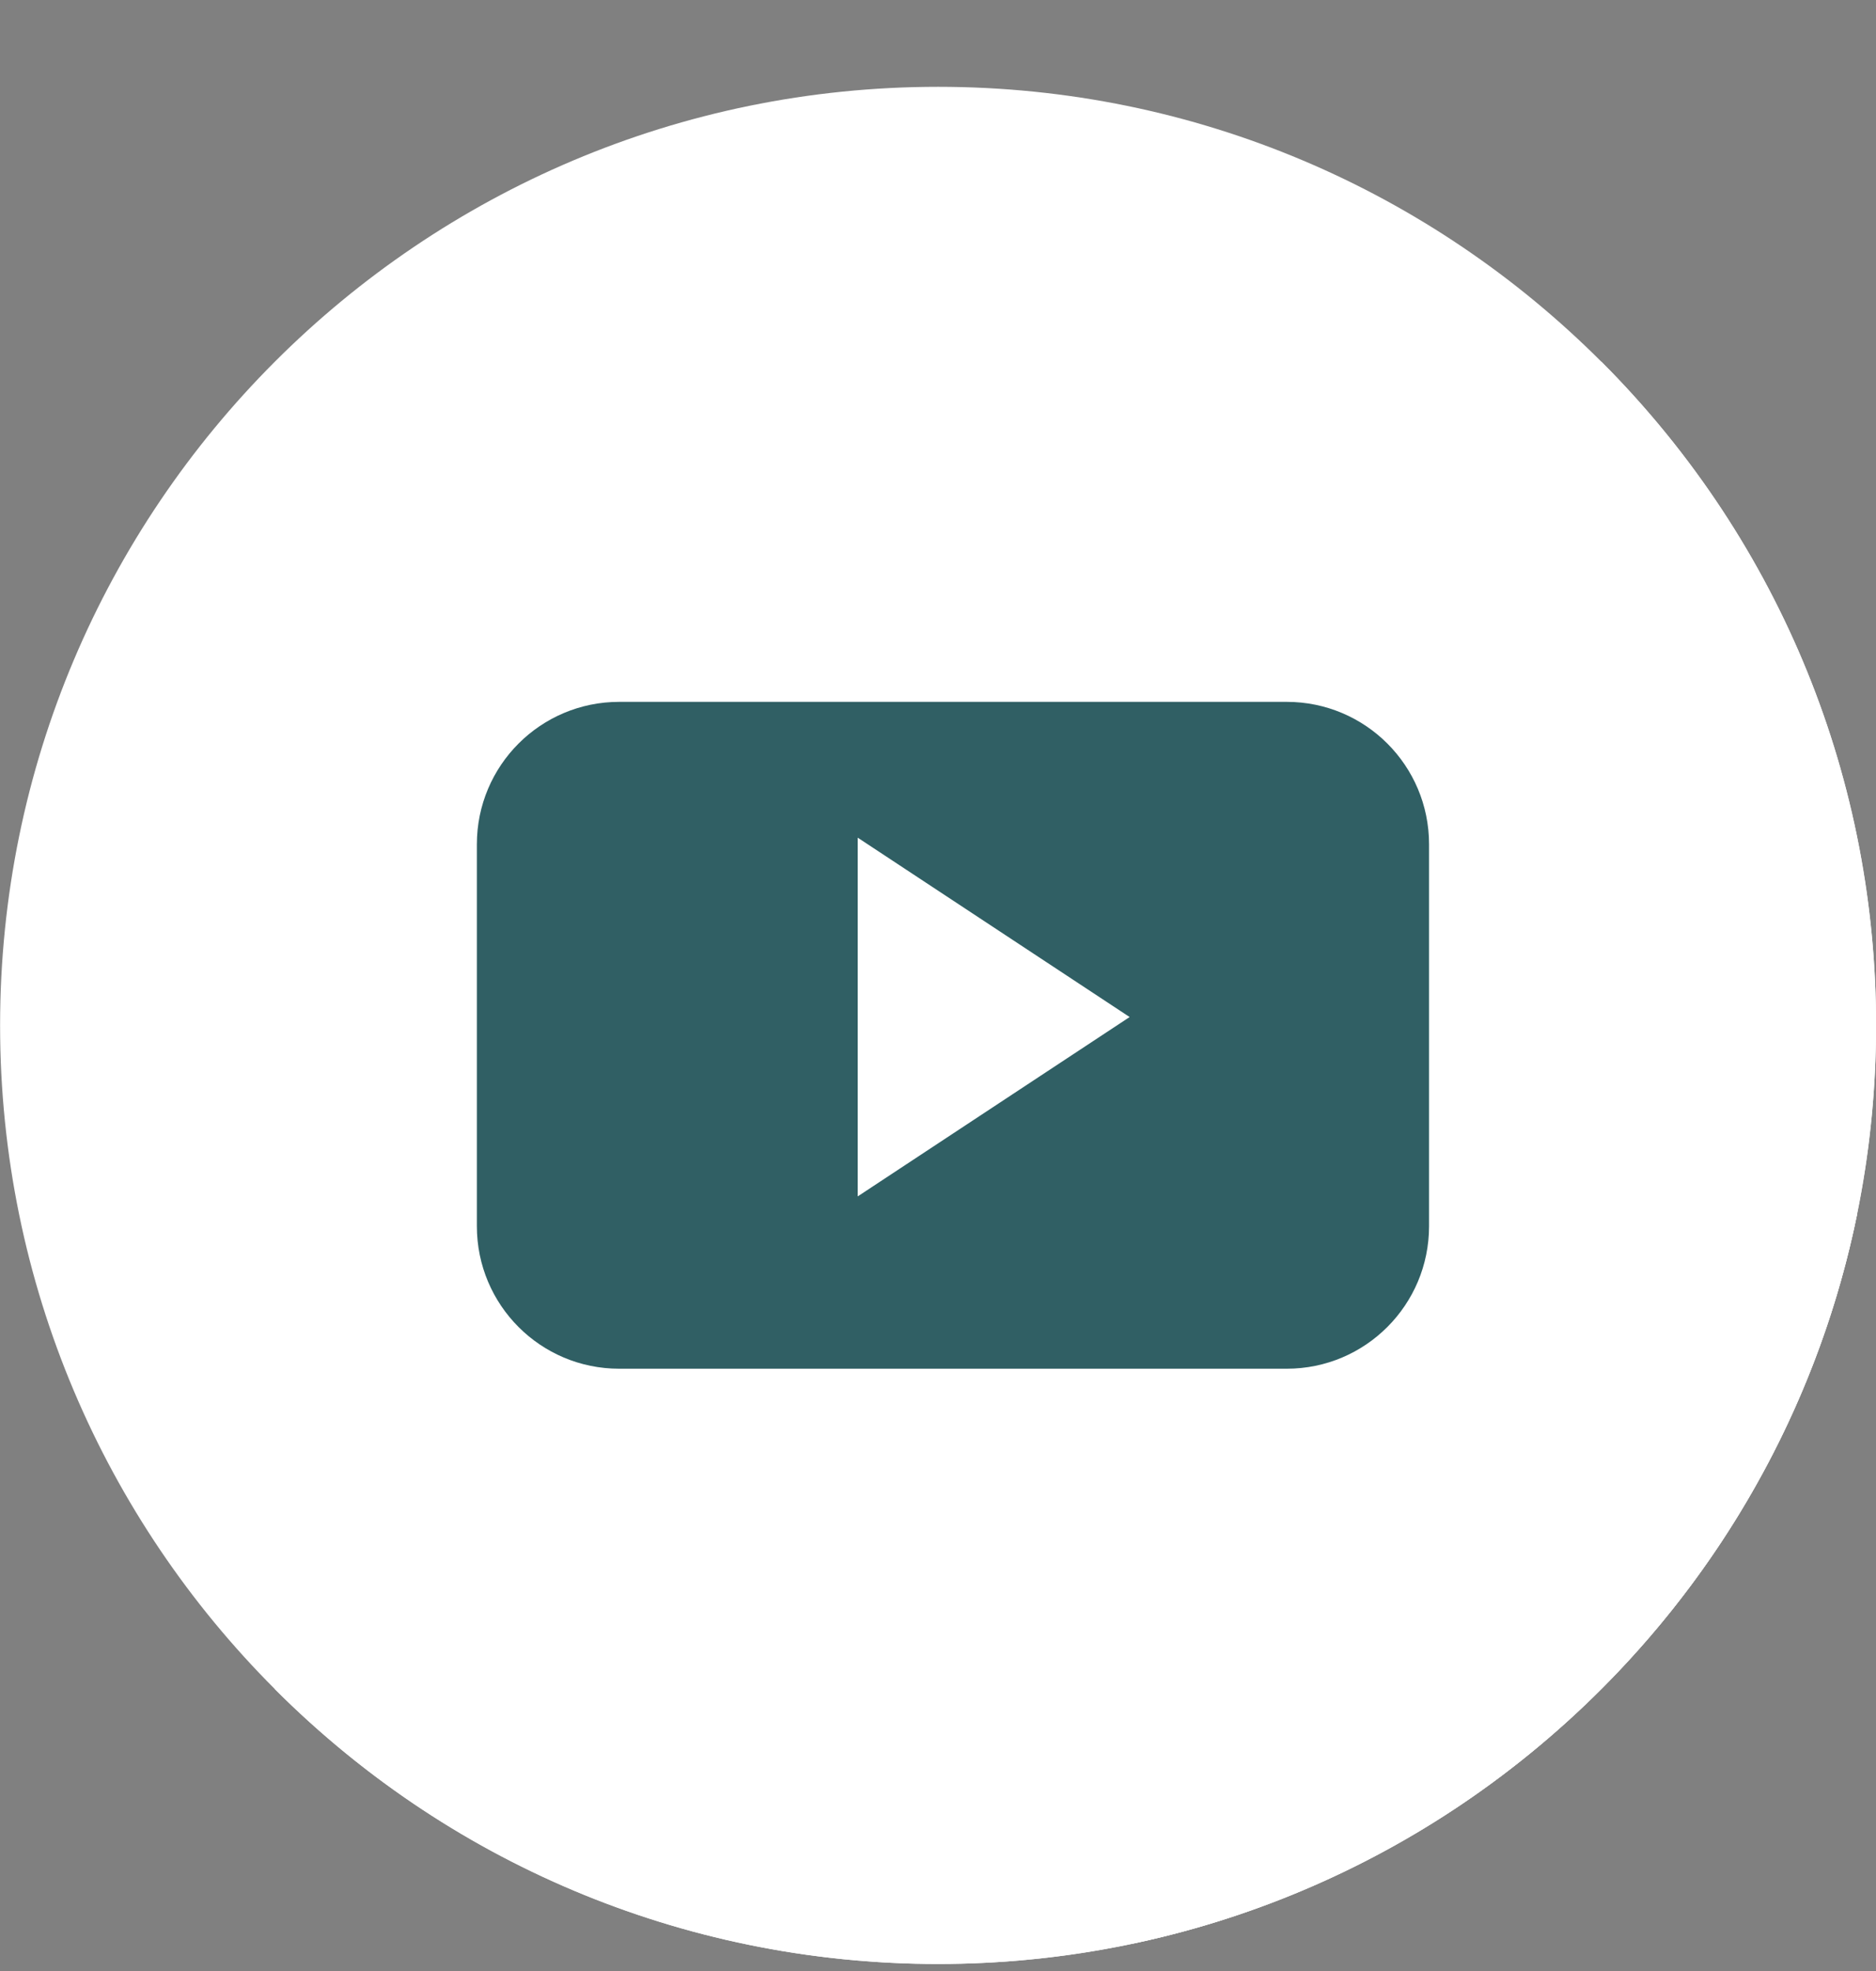 <svg width="20" height="21" viewBox="0 0 20 21" fill="none" xmlns="http://www.w3.org/2000/svg">
<rect x="0" y="0" width="20" height="21" fill="#808080" stroke="none"/>
<g clip-path="url(#clip0_13817_372)">
<path d="M10.001 20.925C15.524 20.925 20.001 16.448 20.001 10.925C20.001 5.402 15.524 0.925 10.001 0.925C4.478 0.925 0.001 5.402 0.001 10.925C0.001 16.448 4.478 20.925 10.001 20.925Z" fill="white"/>
<path d="M17.072 3.853C20.977 7.759 20.977 14.091 17.072 17.996C13.166 21.902 6.834 21.902 2.929 17.996L17.072 3.853Z" fill="white"/>
<path d="M19.801 12.928L14.851 7.979L9.014 8.643L5.483 14.11L12.081 20.707C15.96 19.887 19.01 16.818 19.801 12.928Z" fill="white"/>
<path d="M15.235 8.995C15.235 8.157 14.556 7.478 13.718 7.478H6.601C5.763 7.478 5.084 8.157 5.084 8.995V13.065C5.084 13.904 5.763 14.583 6.601 14.583H13.718C14.556 14.583 15.235 13.903 15.235 13.065V8.995H15.235ZM9.144 12.747V8.925L12.043 10.836L9.144 12.747Z" fill="#305F64"/>
</g>
<defs>
<clipPath id="clip0_13817_372">
<rect width="20" height="20" fill="white" transform="translate(0.001 0.925)"/>
</clipPath>
</defs>
</svg>

